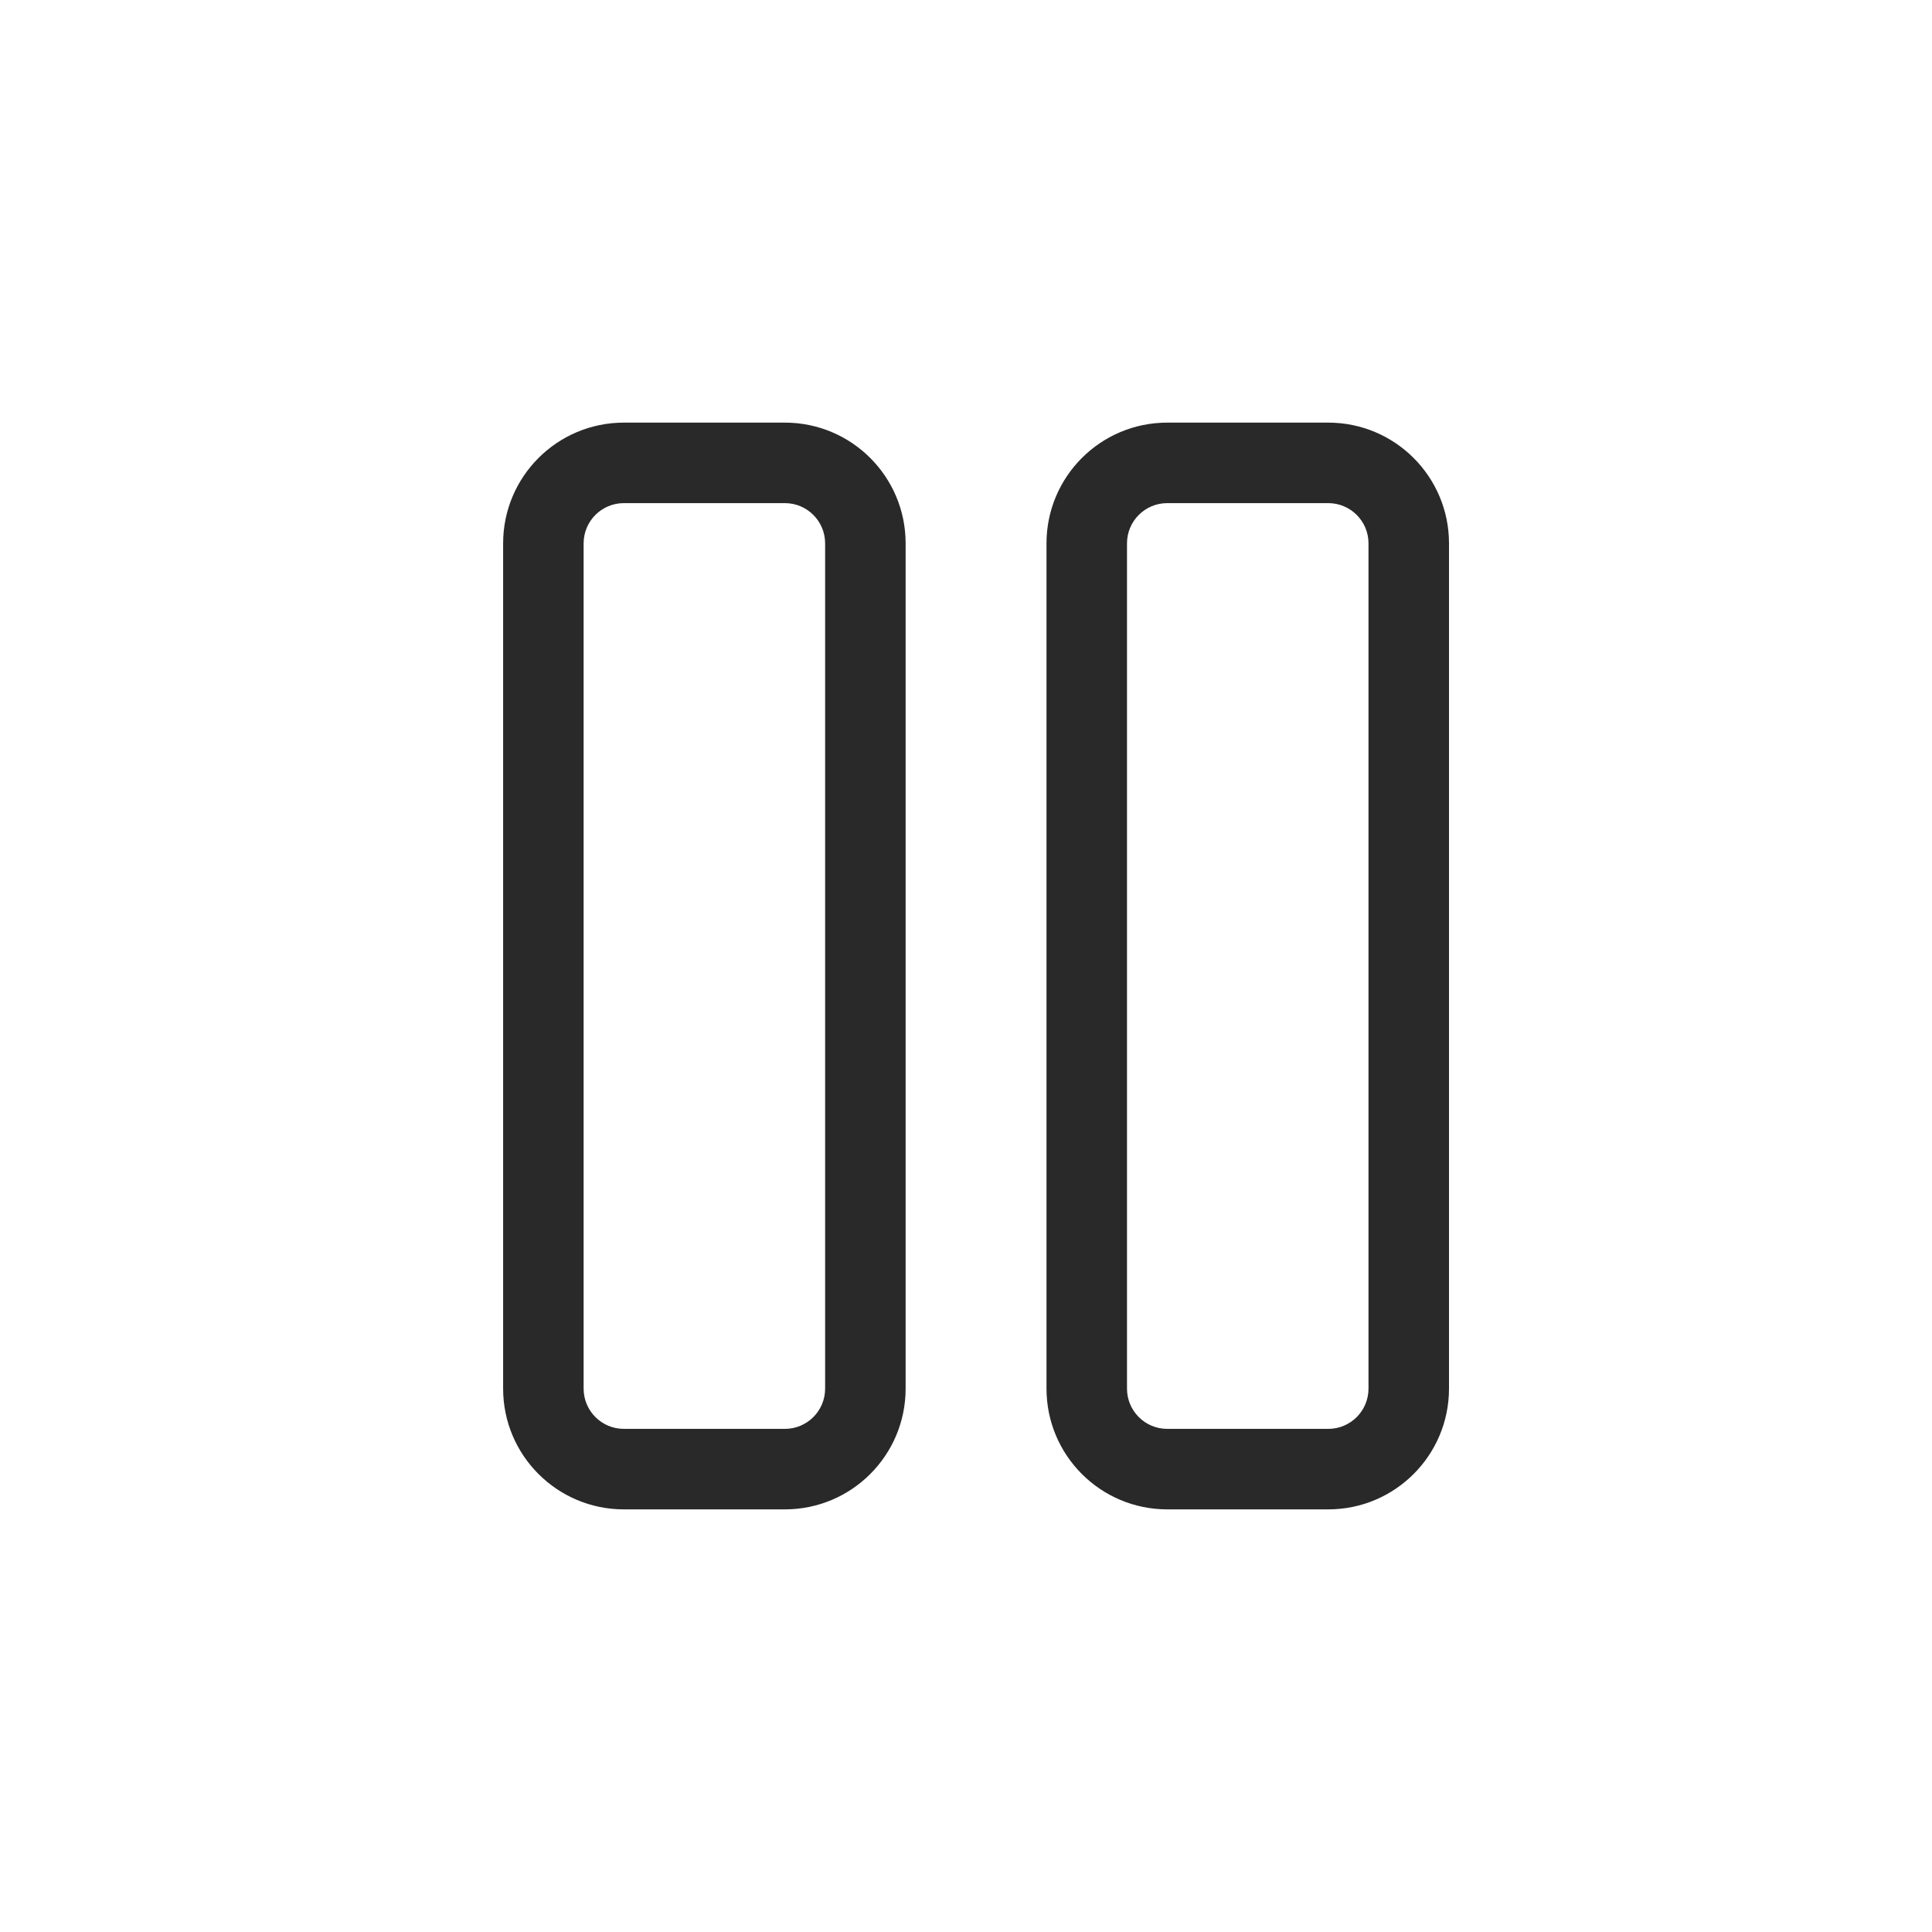 <svg width="96" height="96" viewBox="0 0 96 96" xmlns="http://www.w3.org/2000/svg">
<path fill-rule="evenodd" d="M25 27C25 23.686 27.686 21 31 21H39C42.314 21 45 23.686 45 27V69C45 72.314 42.314 75 39 75H31C27.686 75 25 72.314 25 69V27ZM31 25C29.895 25 29 25.895 29 27V69C29 70.105 29.895 71 31 71H39C40.105 71 41 70.105 41 69V27C41 25.895 40.105 25 39 25H31ZM52 27C52 23.686 54.686 21 58 21H66C69.314 21 72 23.686 72 27V69C72 72.314 69.314 75 66 75H58C54.686 75 52 72.314 52 69V27ZM58 25C56.895 25 56 25.895 56 27V69C56 70.105 56.895 71 58 71H66C67.105 71 68 70.105 68 69V27C68 25.895 67.105 25 66 25H58Z" fill="#292929"/>
</svg>
